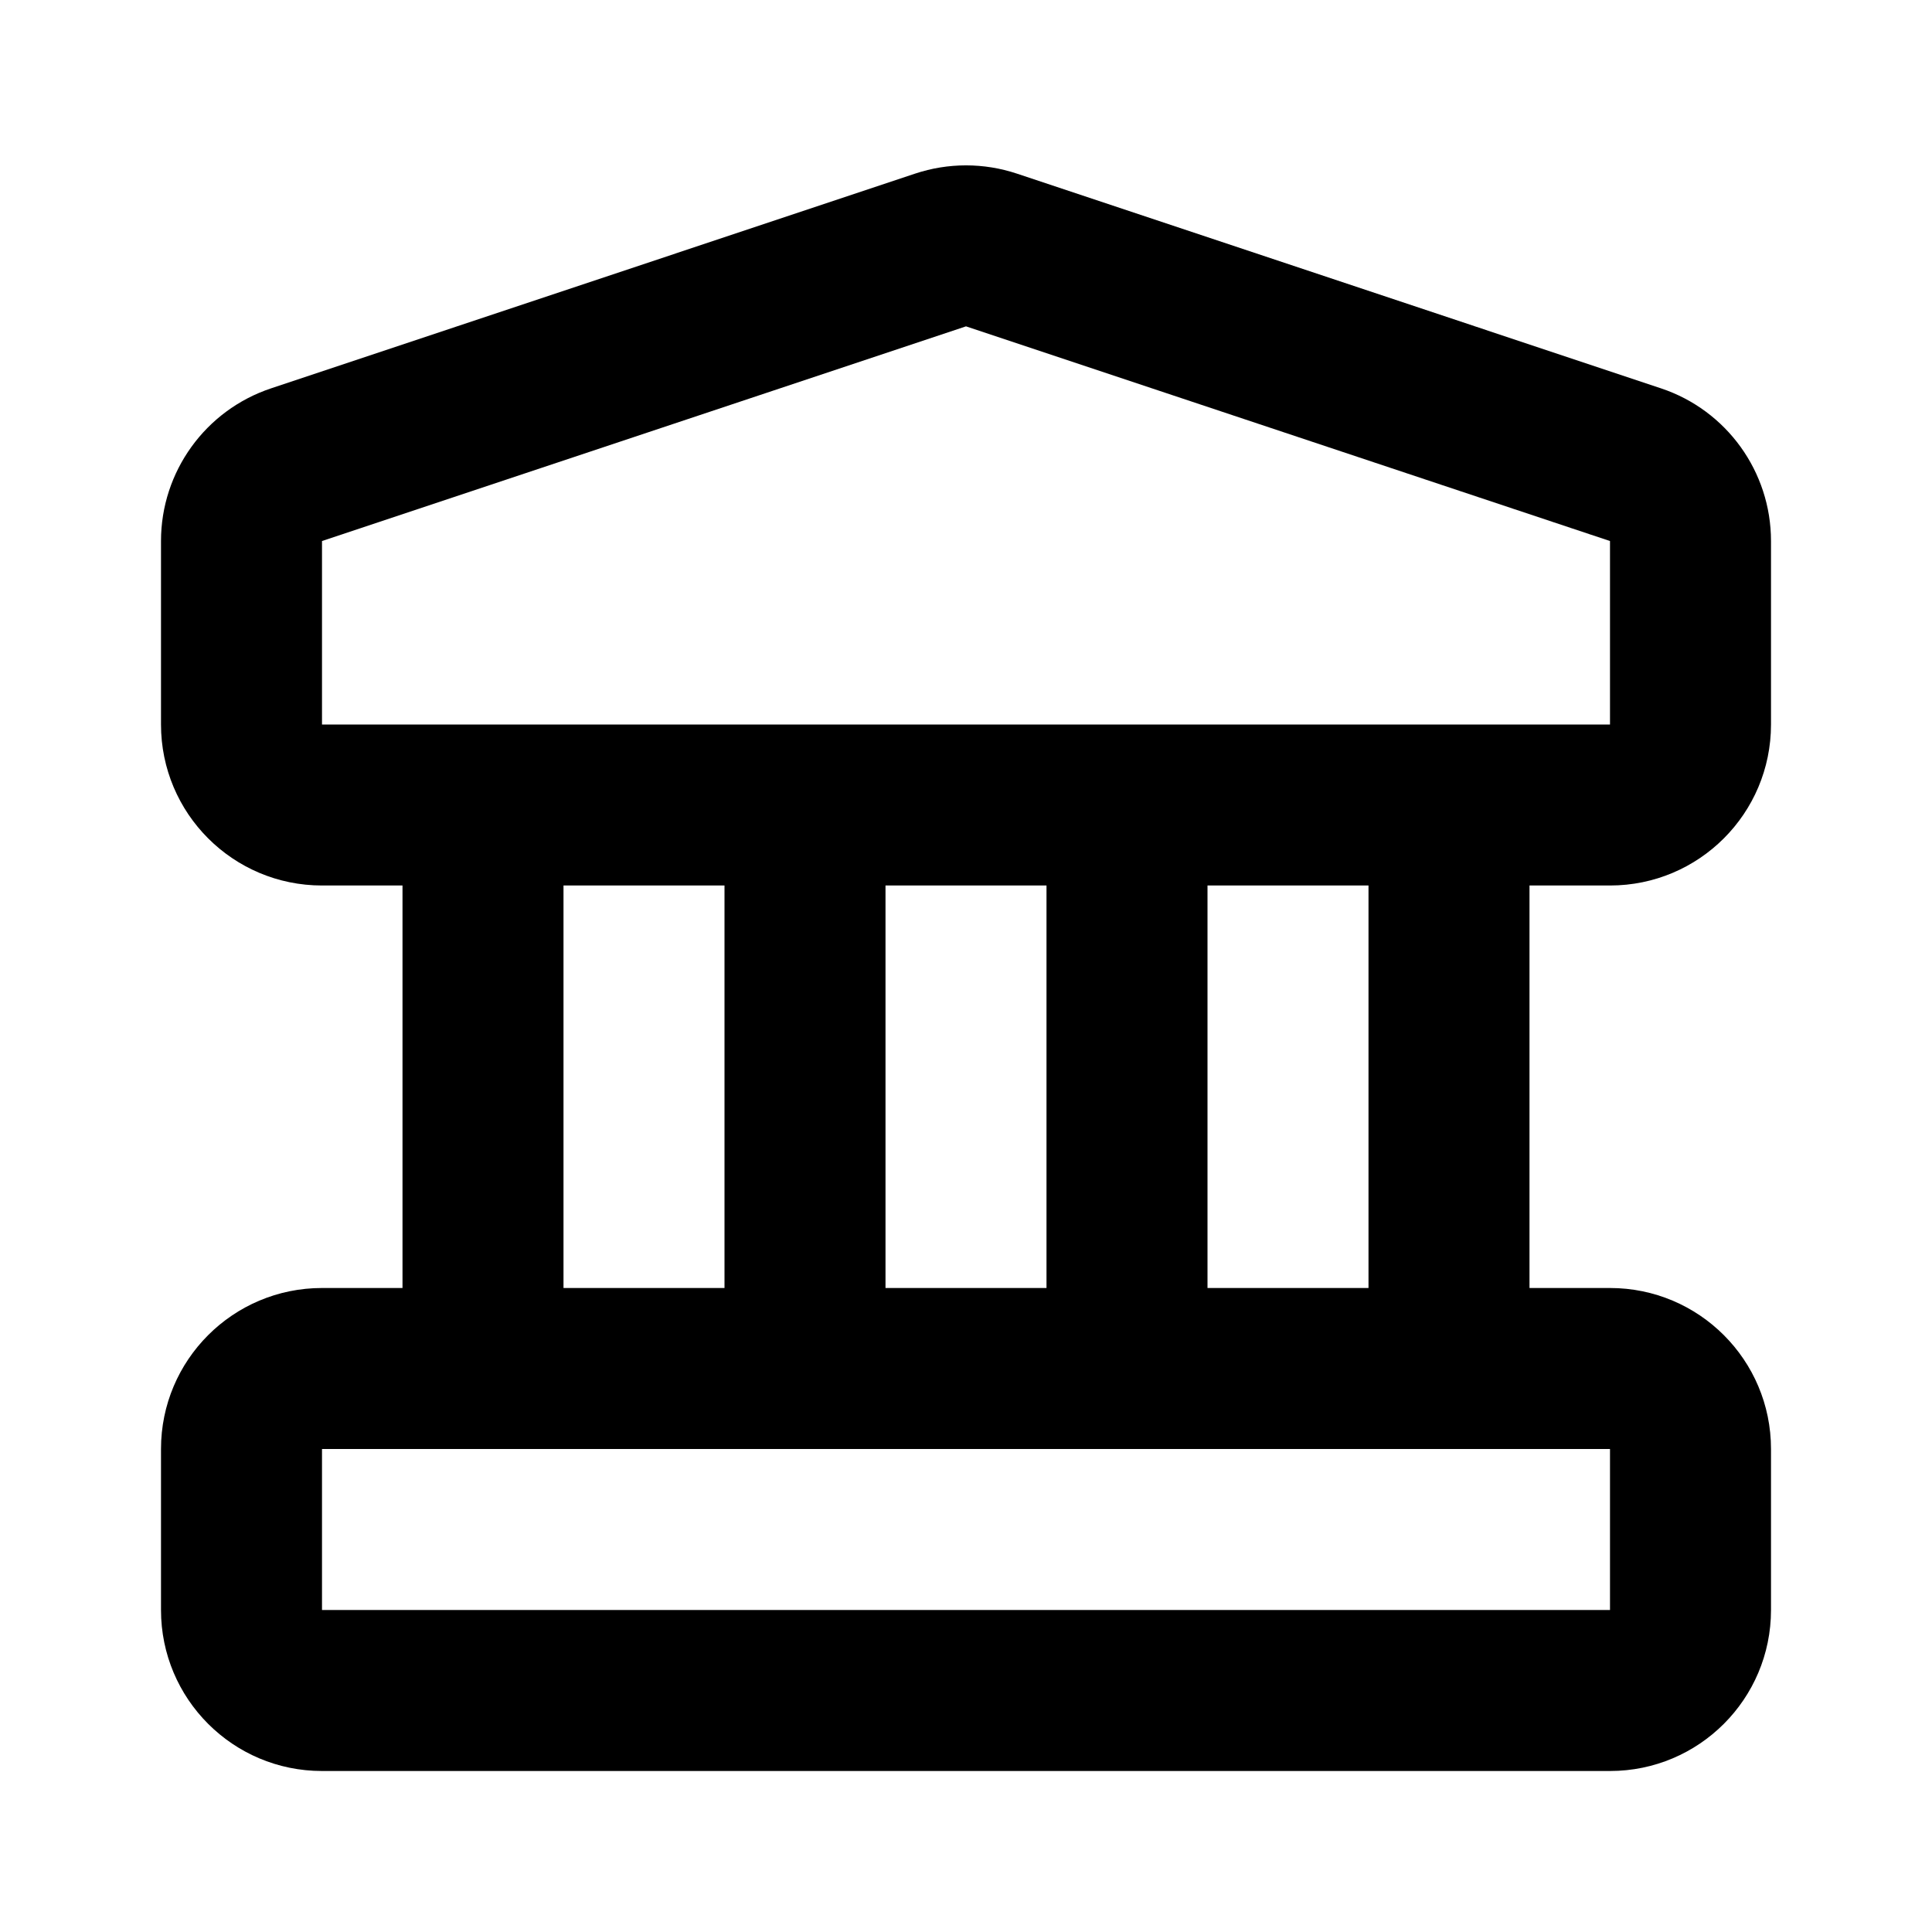 <svg width="24" height="24" viewBox="0 0 24 24" fill="none" xmlns="http://www.w3.org/2000/svg">
<path fill-rule="evenodd" clip-rule="evenodd" d="M12.633 2.157C12.222 2.02 11.778 2.02 11.367 2.157L3.368 4.824C2.551 5.096 2 5.86 2 6.721V9C2 10.105 2.895 11 4 11H5V16H4C2.895 16 2 16.895 2 18V20C2 21.105 2.895 22 4 22H20C21.105 22 22 21.105 22 20V18C22 16.895 21.105 16 20 16H19V11H20C21.105 11 22 10.105 22 9V6.721C22 5.86 21.449 5.096 20.633 4.824L12.633 2.157ZM17 16V11H15V16H17ZM13 16V11H11V16H13ZM9 16V11H7V16H9ZM4 18V20H20V18H4ZM4 9L4 6.721L12 4.054L20 6.721V9H4Z" fill="currentColor"/>
</svg>
